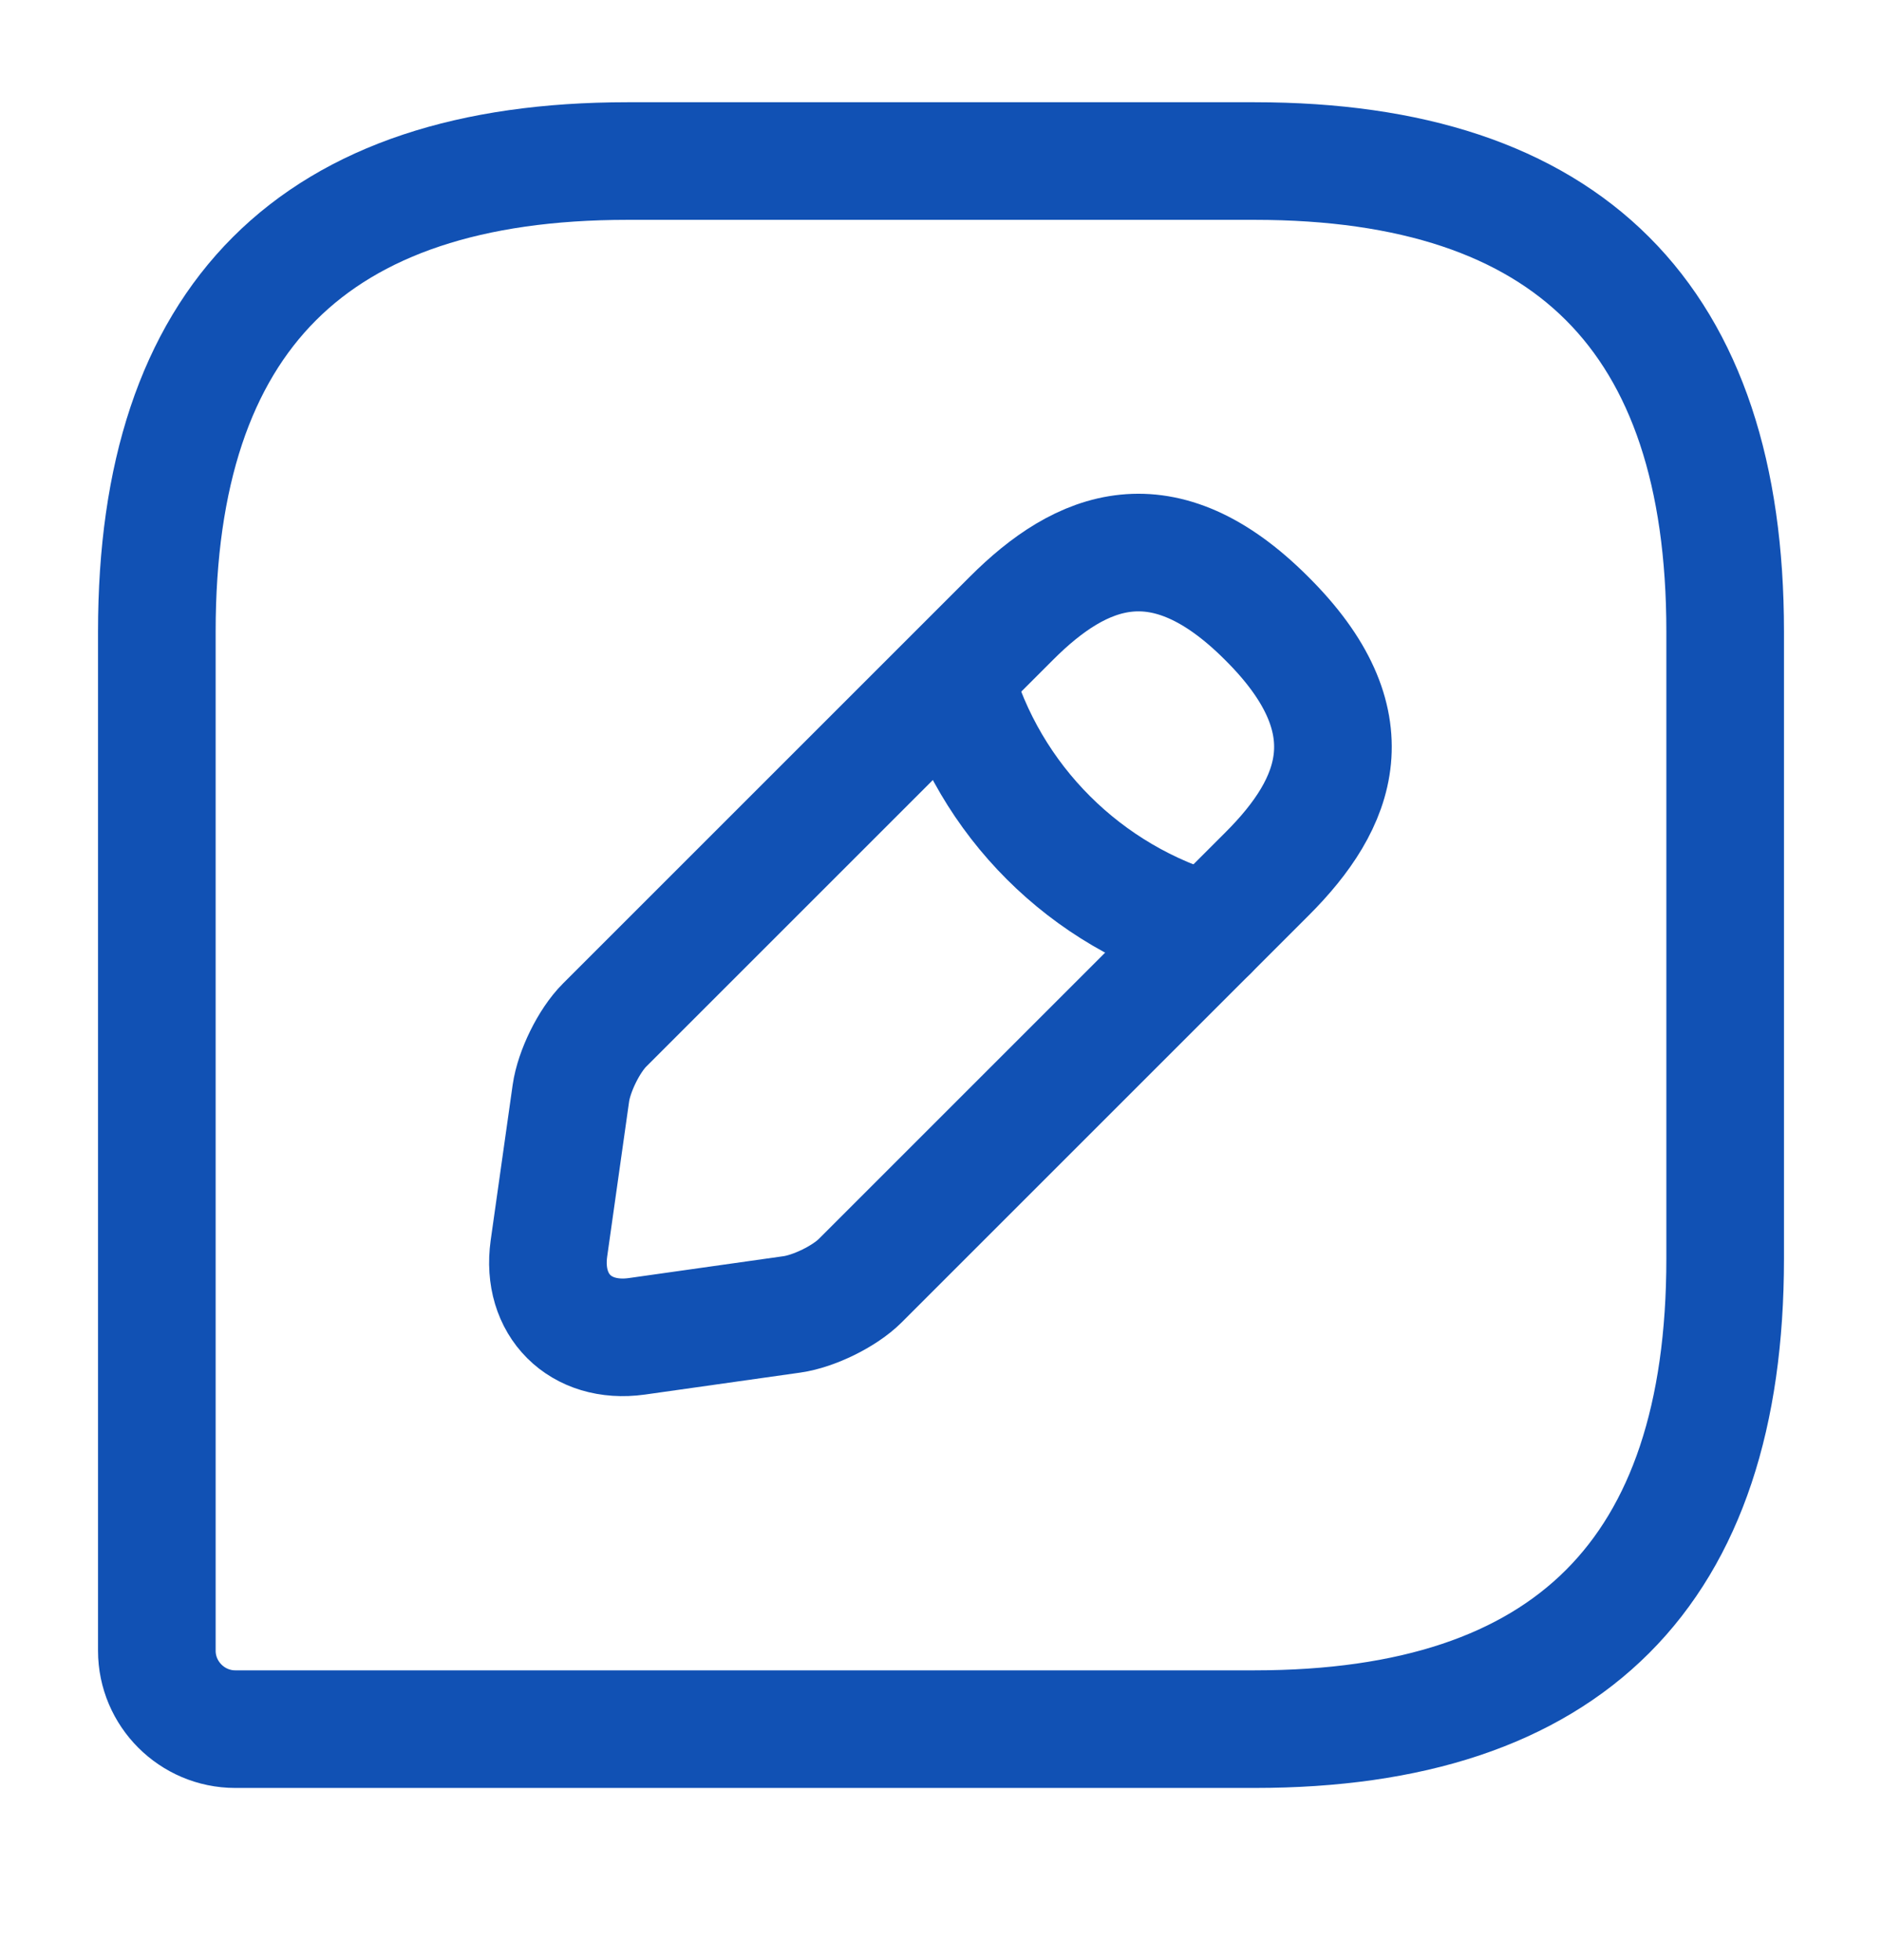 <svg width="24" height="25" viewBox="0 0 24 25" fill="none" xmlns="http://www.w3.org/2000/svg">
    <path d="M22 8.054V16.054C22 20.054 20 22.054 16 22.054H3C2.45 22.054 2 21.604 2 21.054V8.054C2 4.054 4 2.054 8 2.054H16C20 2.054 22 4.054 22 8.054Z" stroke="#1151B4" stroke-width="1.5" stroke-linecap="round" stroke-linejoin="round"/>
    <path d="M16.16 11.144L10.97 16.334C10.77 16.534 10.38 16.724 10.1 16.764L8.12 17.044C7.4 17.144 6.9 16.644 7 15.924L7.28 13.944C7.32 13.664 7.51 13.274 7.71 13.074L12.9 7.884C13.79 6.994 14.83 6.564 16.15 7.884C17.48 9.204 17.06 10.244 16.16 11.144Z" stroke="#1151B4" stroke-width="1.5" stroke-miterlimit="10" stroke-linecap="round" stroke-linejoin="round"/>
    <path d="M15.42 11.884C13.85 11.444 12.61 10.214 12.17 8.634" stroke="#1151B4" stroke-width="1.5" stroke-miterlimit="10" stroke-linecap="round" stroke-linejoin="round"/>
</svg>
